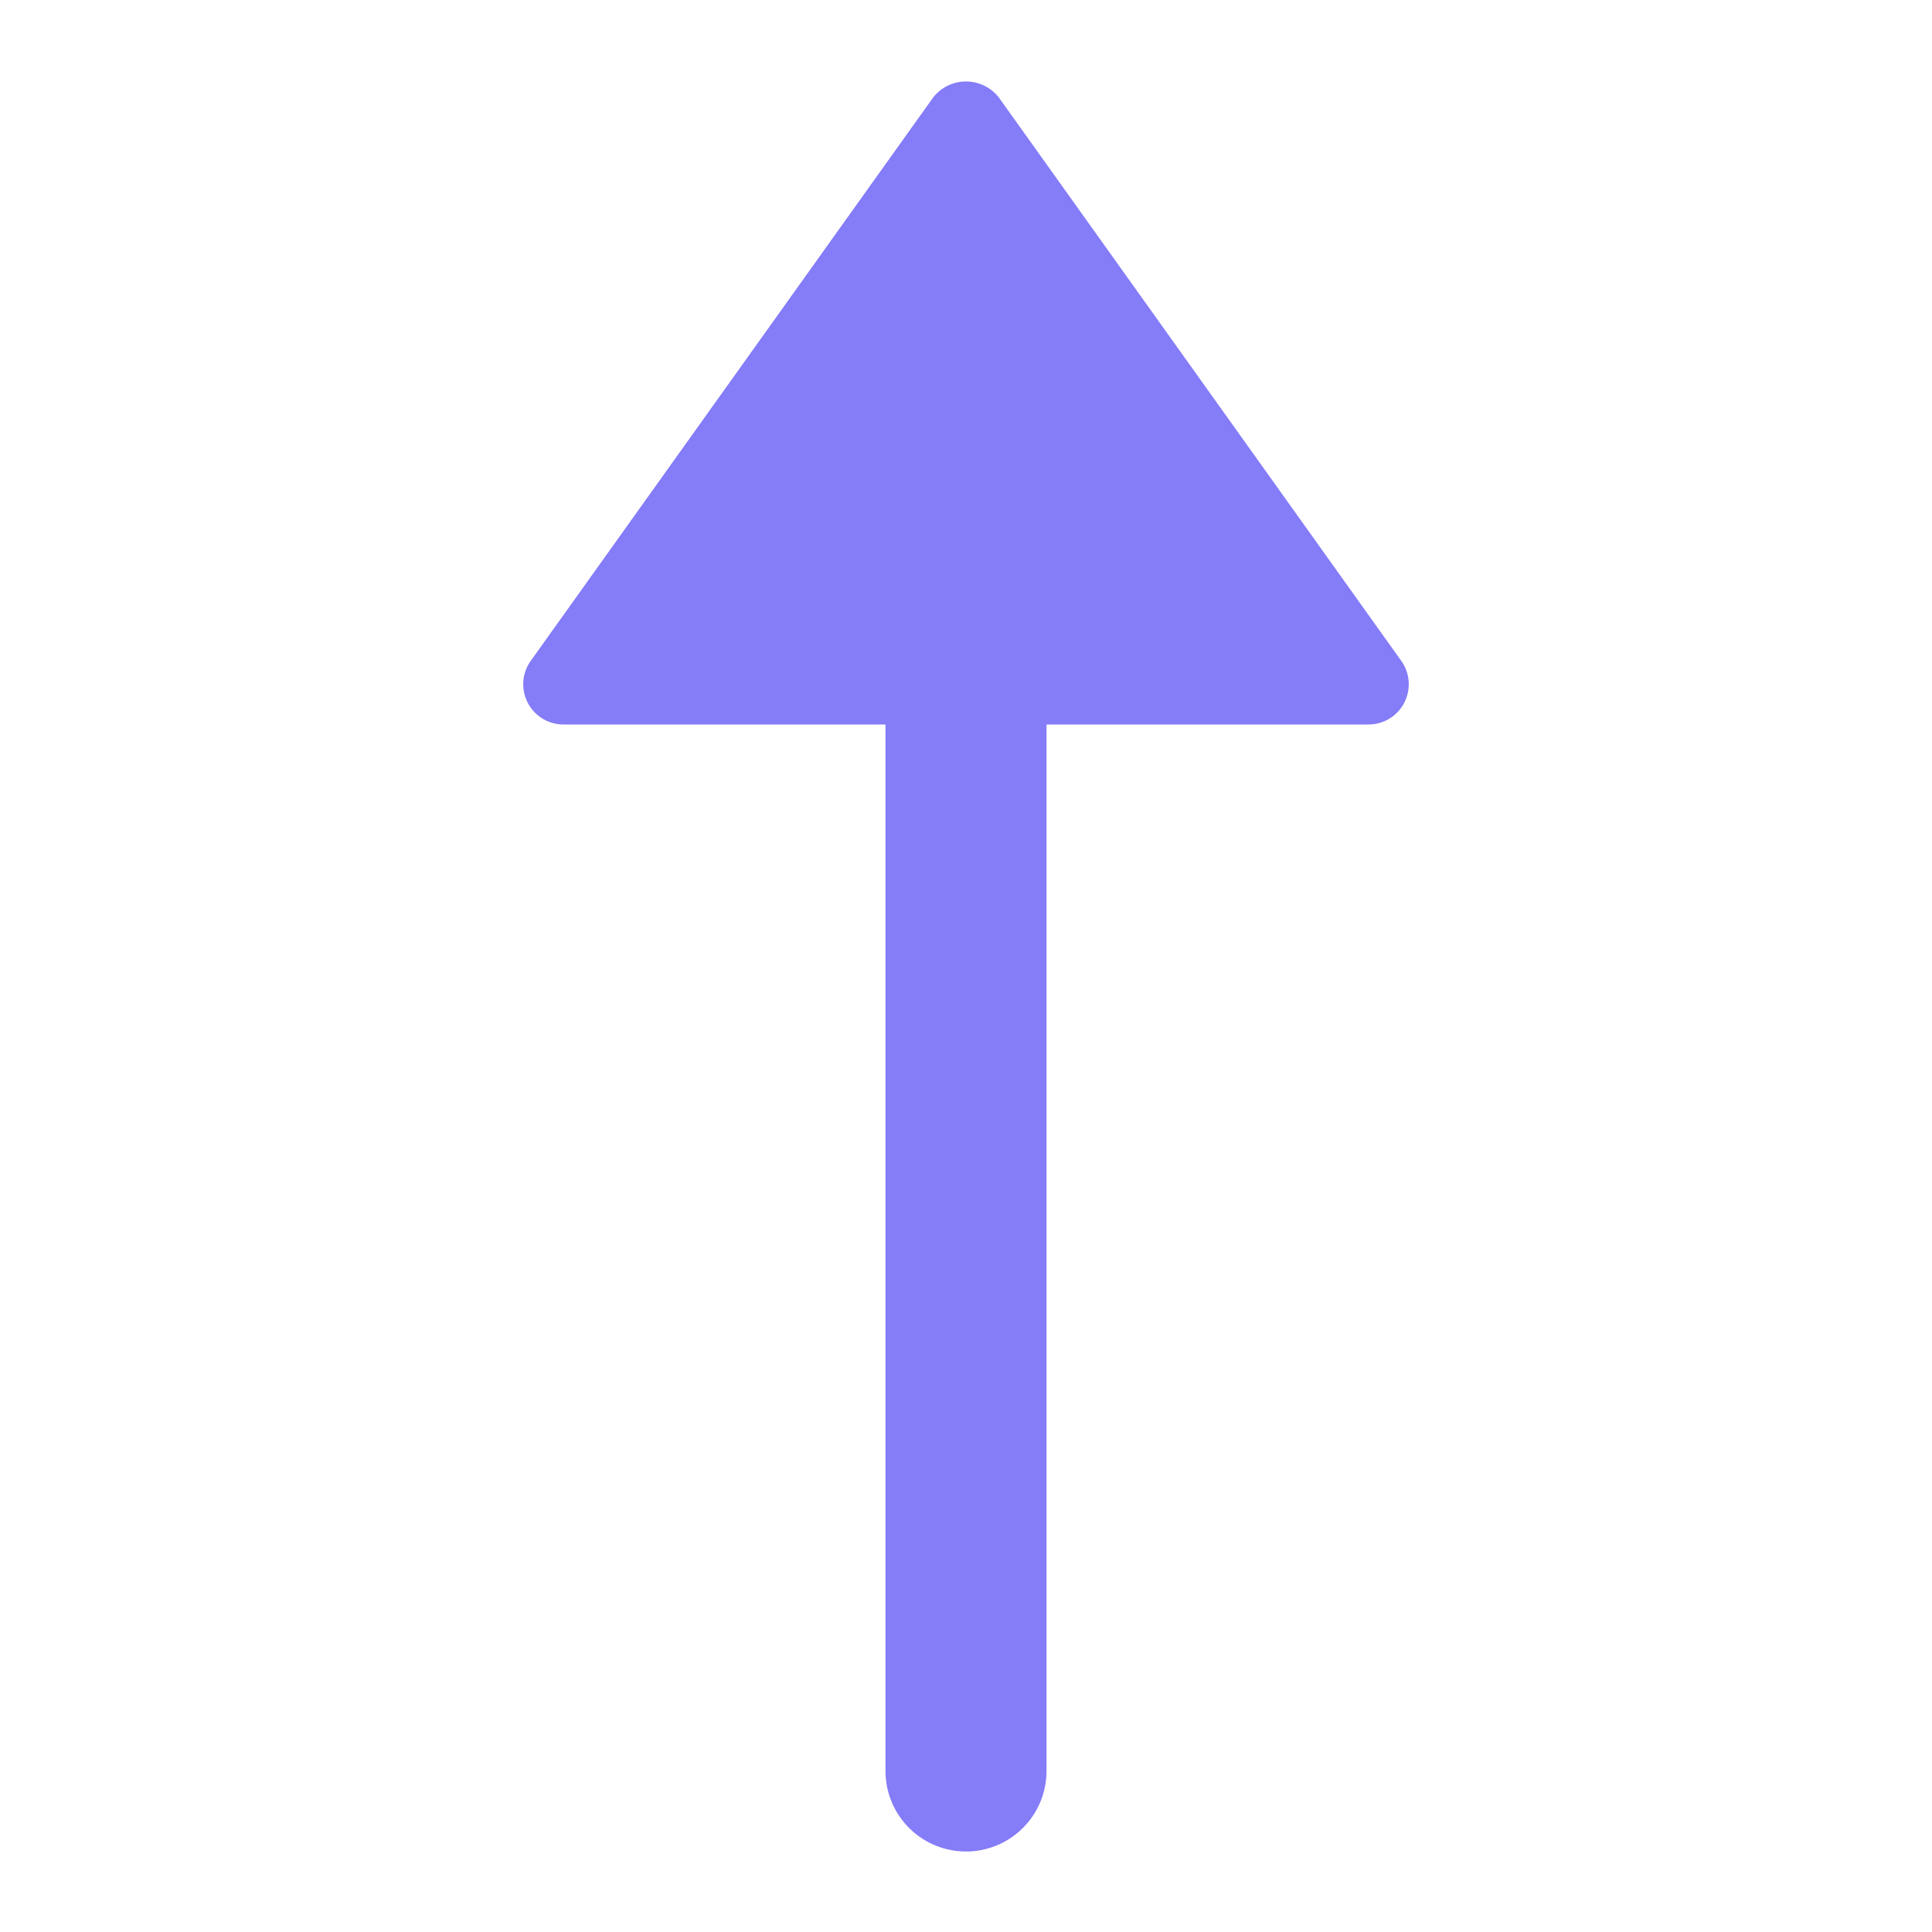 <svg xmlns="http://www.w3.org/2000/svg" height="48" width="48" viewBox="0 0 48 48"><path d="M14,18h8V44a2,2,0,0,0,4,0V18h8a1,1,0,0,0,.814-1.581l-10-14a1.037,1.037,0,0,0-1.628,0l-10,14A1,1,0,0,0,14,18Z" fill="#857cf8"></path></svg>